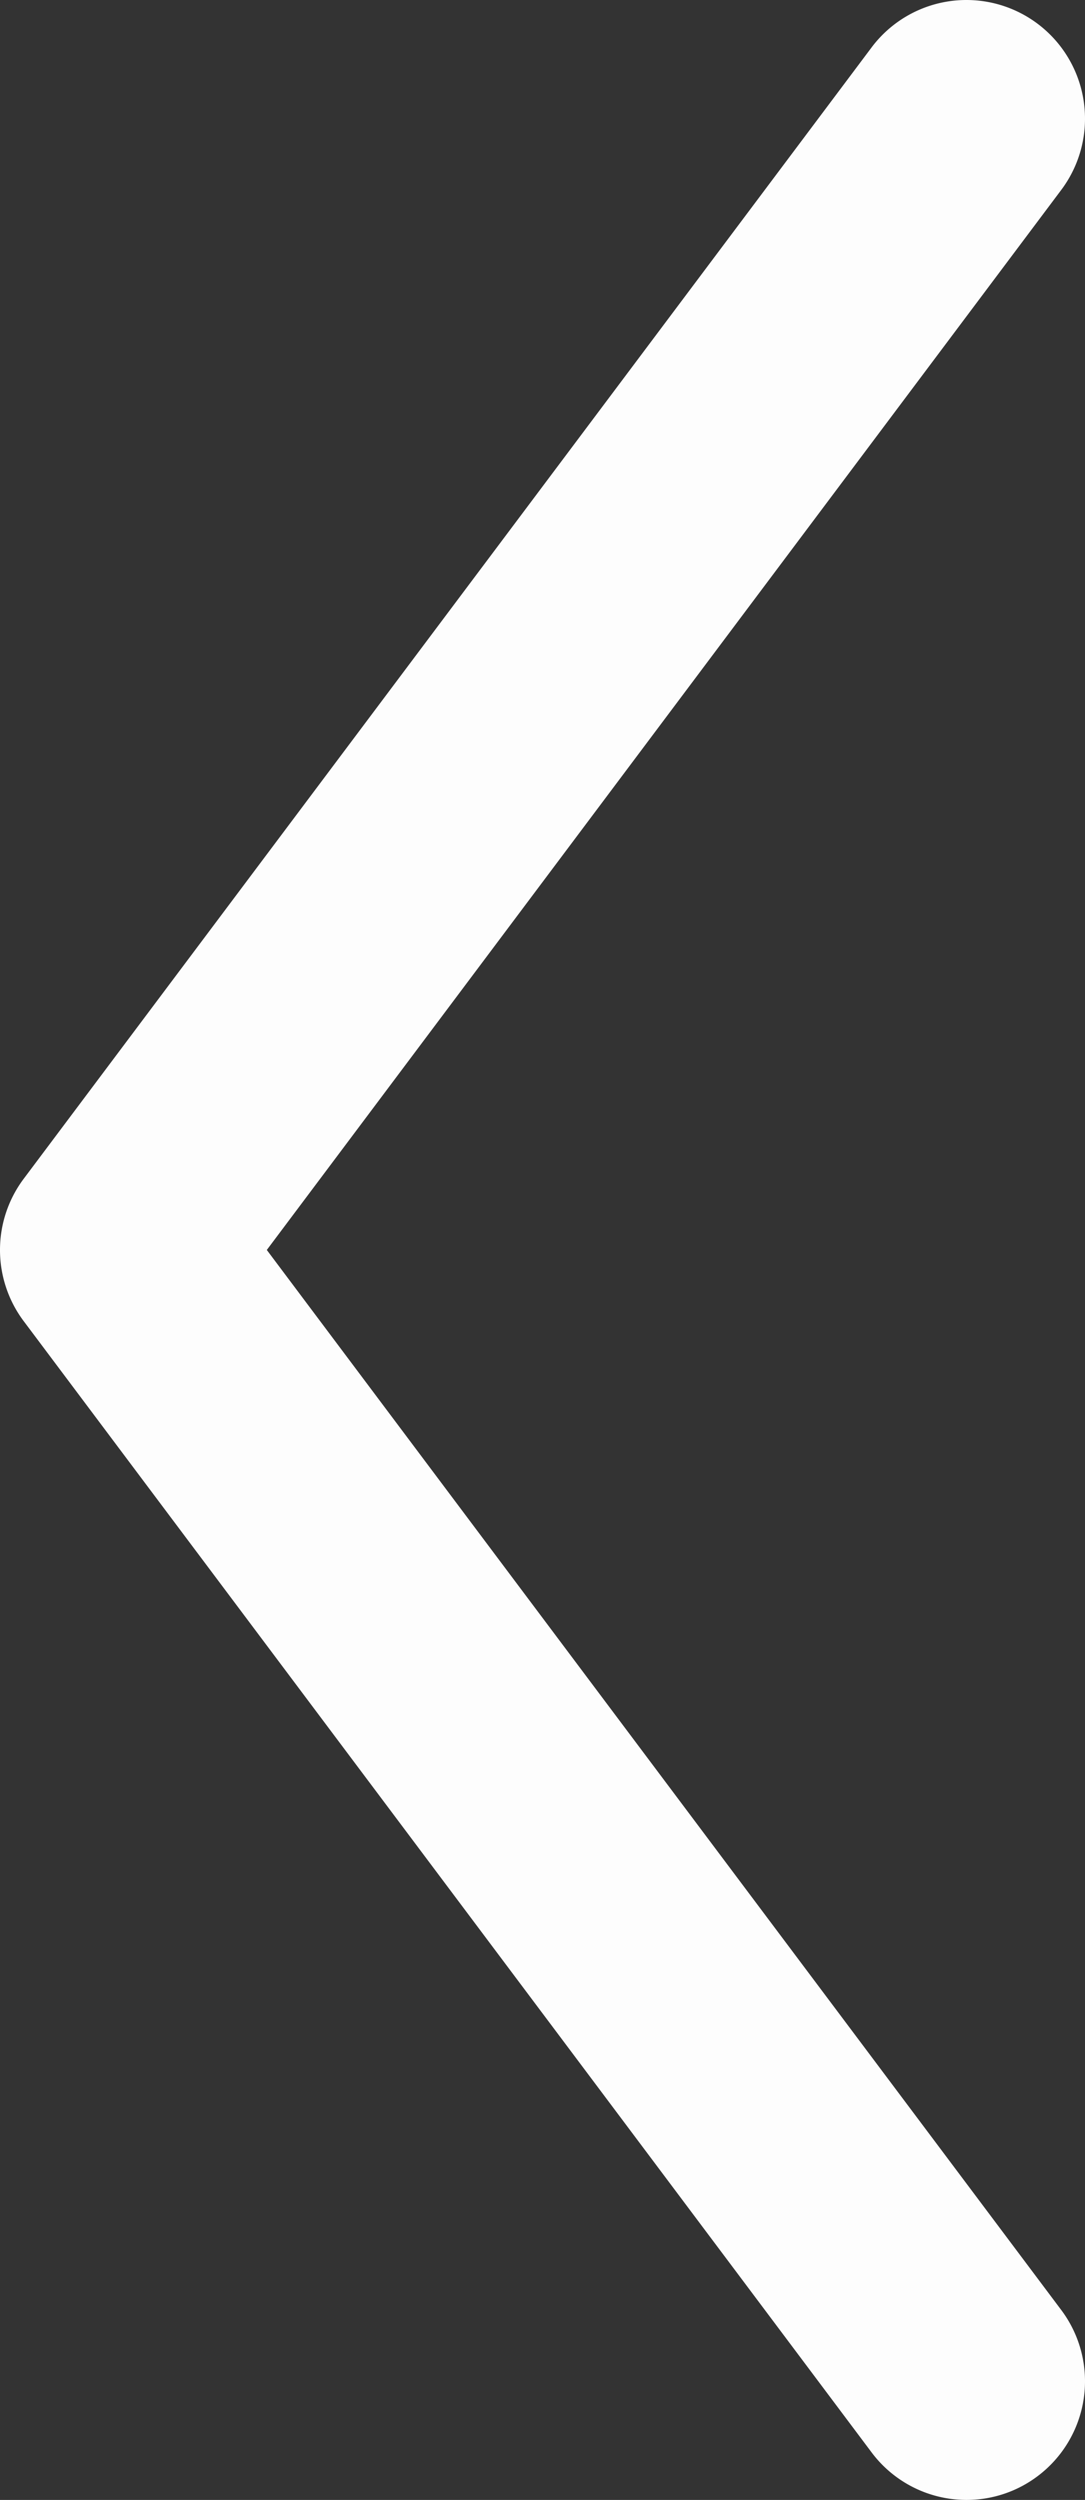 <svg xmlns="http://www.w3.org/2000/svg" width="22.875" height="52.666" viewBox="0 0 22.875 52.666">
  <rect x="0" y="0" width="22.875" height="52.666" fill="#333333" stroke="none"/>
  <path id="Path_2371" data-name="Path 2371" d="M-12.123,50.166a2.5,2.5,0,0,1-2-1L-32,25.333a2.5,2.5,0,0,1,0-3L-14.125-1.5a2.5,2.5,0,0,1,3.5-.5,2.5,2.5,0,0,1,.5,3.5l-16.75,22.333,16.75,22.333a2.5,2.5,0,0,1-.5,3.5A2.489,2.489,0,0,1-12.123,50.166Z" transform="translate(32.5 2.5)" fill="#fdfdfd"/>
</svg>
